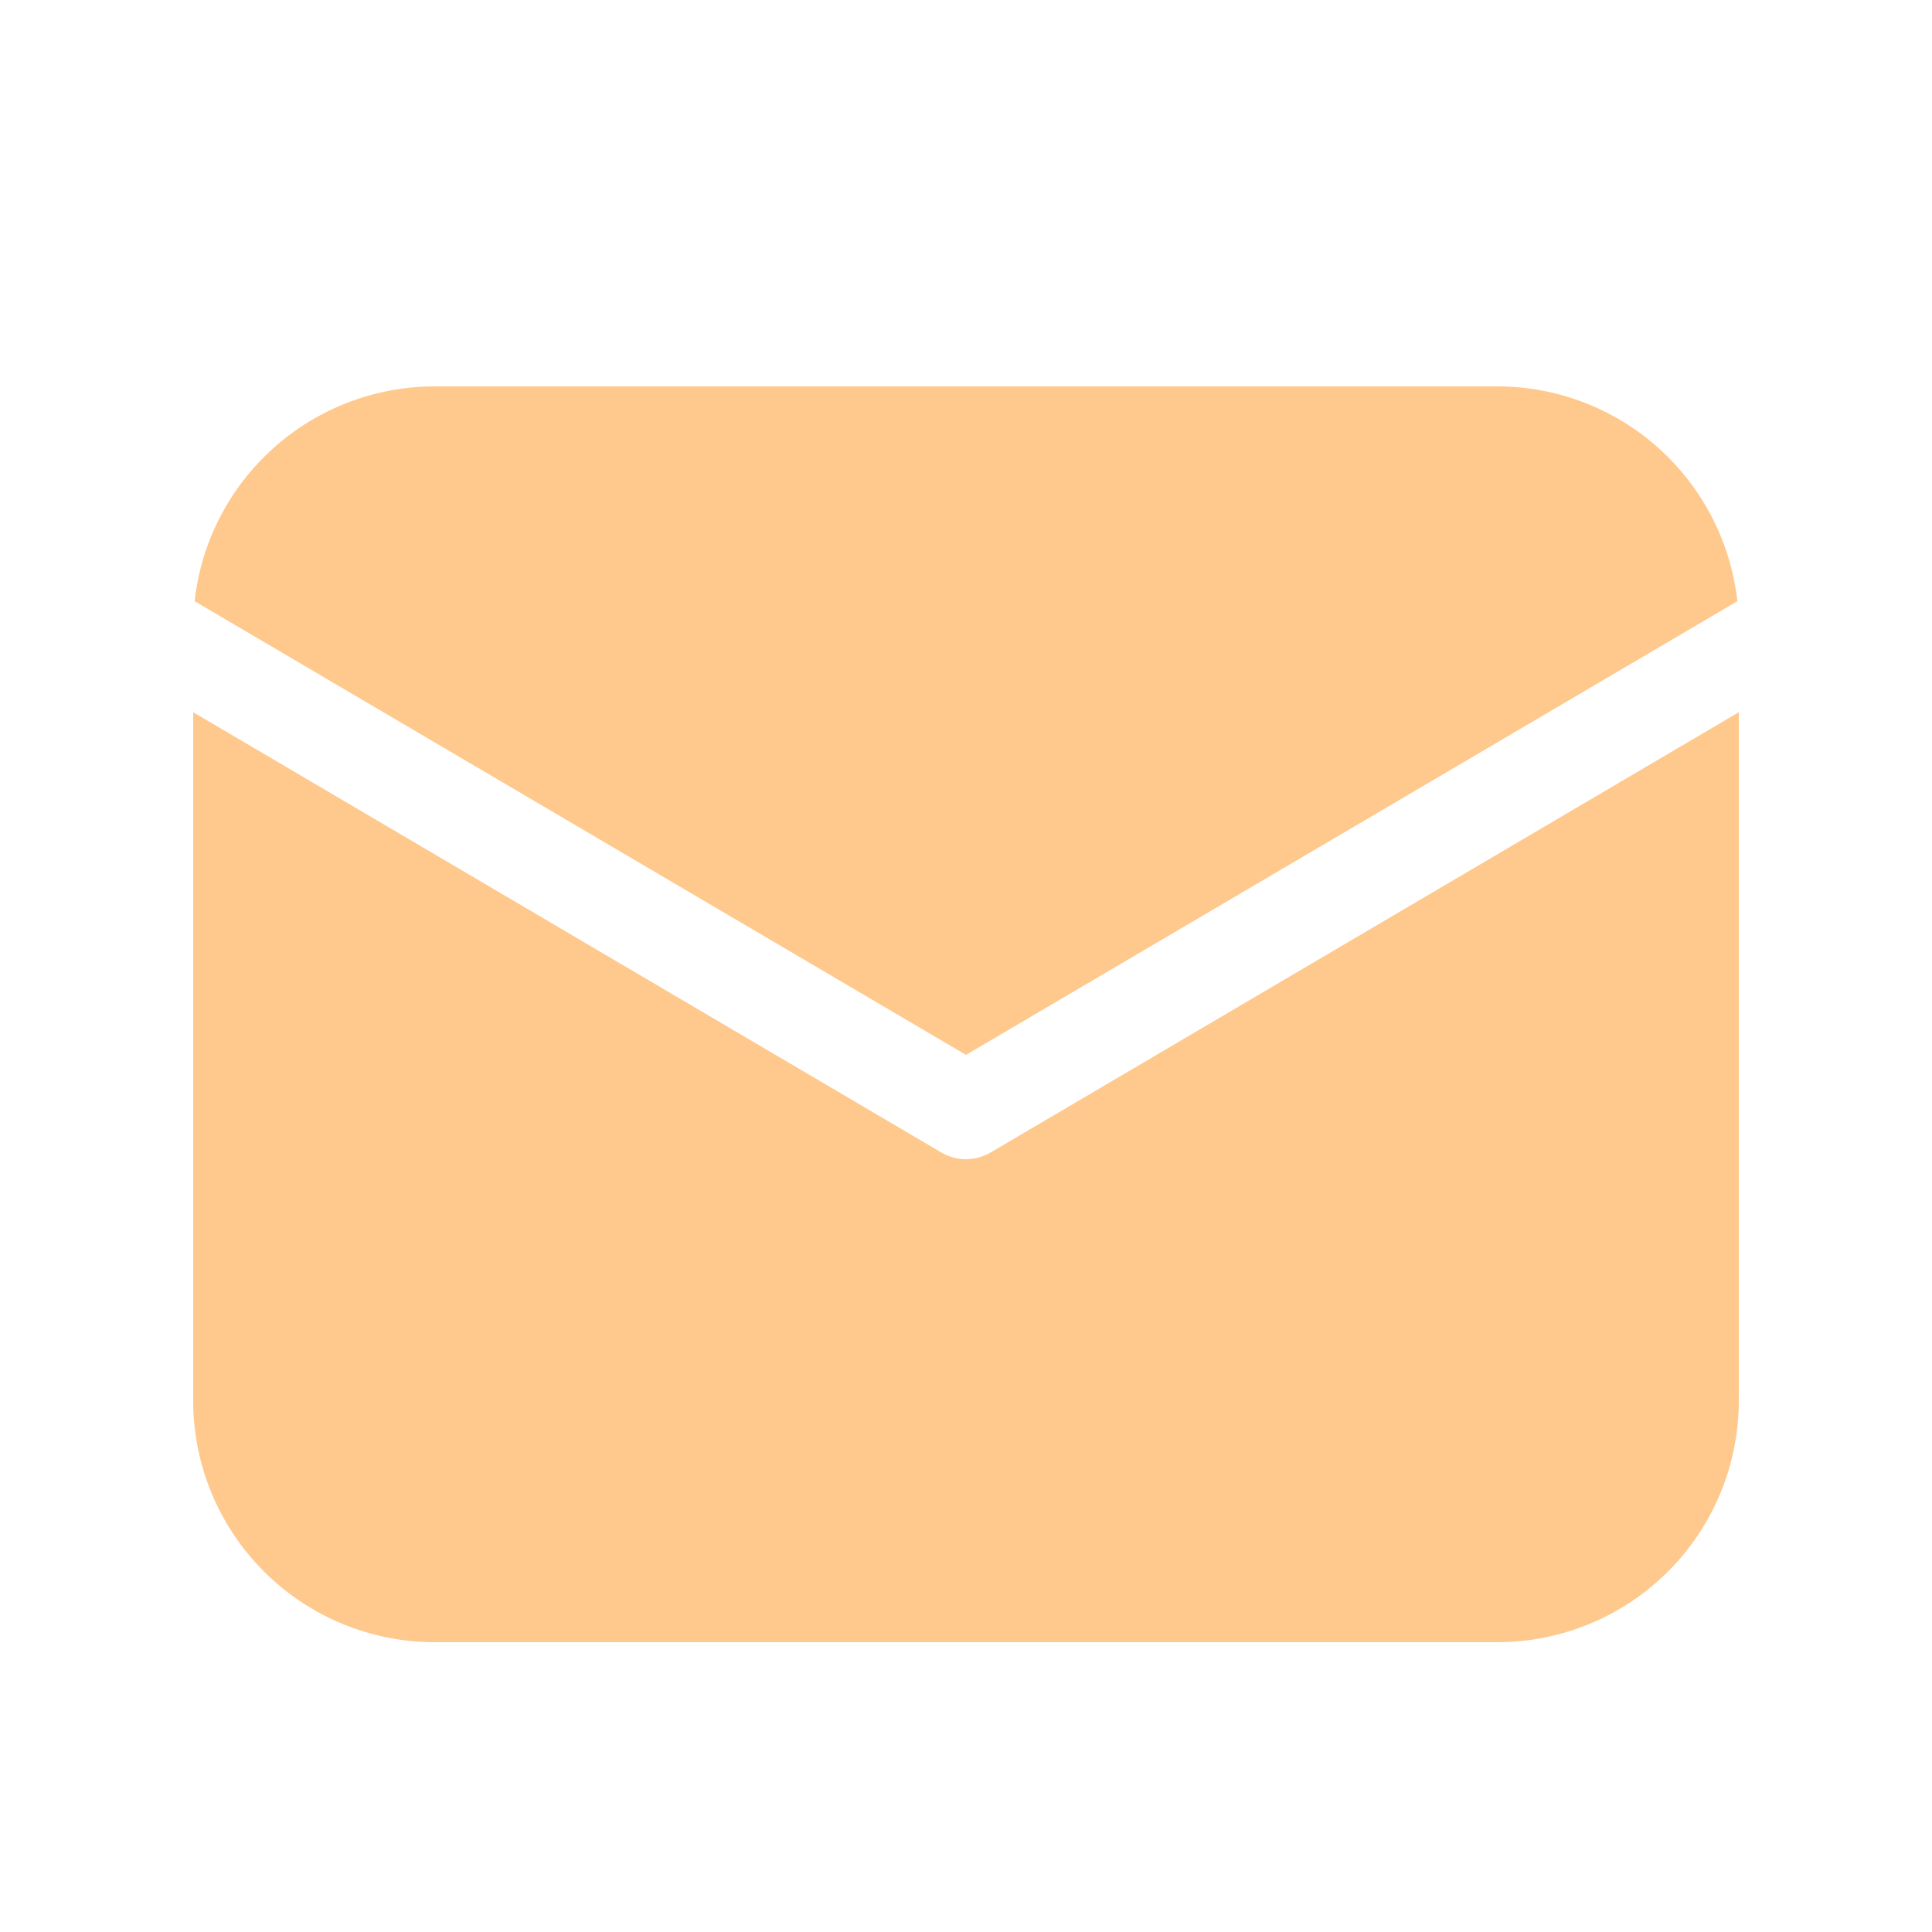 <svg width="23" height="23" viewBox="0 0 23 23" fill="none" xmlns="http://www.w3.org/2000/svg">
<path d="M20.7 8.479V16.675C20.7 17.438 20.397 18.169 19.858 18.708C19.319 19.247 18.587 19.55 17.825 19.55H5.175C4.412 19.55 3.681 19.247 3.142 18.708C2.603 18.169 2.3 17.438 2.3 16.675V8.479L11.208 13.721C11.296 13.773 11.397 13.8 11.5 13.8C11.602 13.8 11.703 13.773 11.792 13.721L20.7 8.479ZM17.825 4.6C18.532 4.6 19.215 4.861 19.742 5.332C20.269 5.804 20.604 6.453 20.683 7.157L11.5 12.558L2.317 7.157C2.395 6.453 2.73 5.804 3.258 5.332C3.785 4.861 4.467 4.6 5.175 4.6H17.825Z" fill="#FFC88C"/>
</svg>
